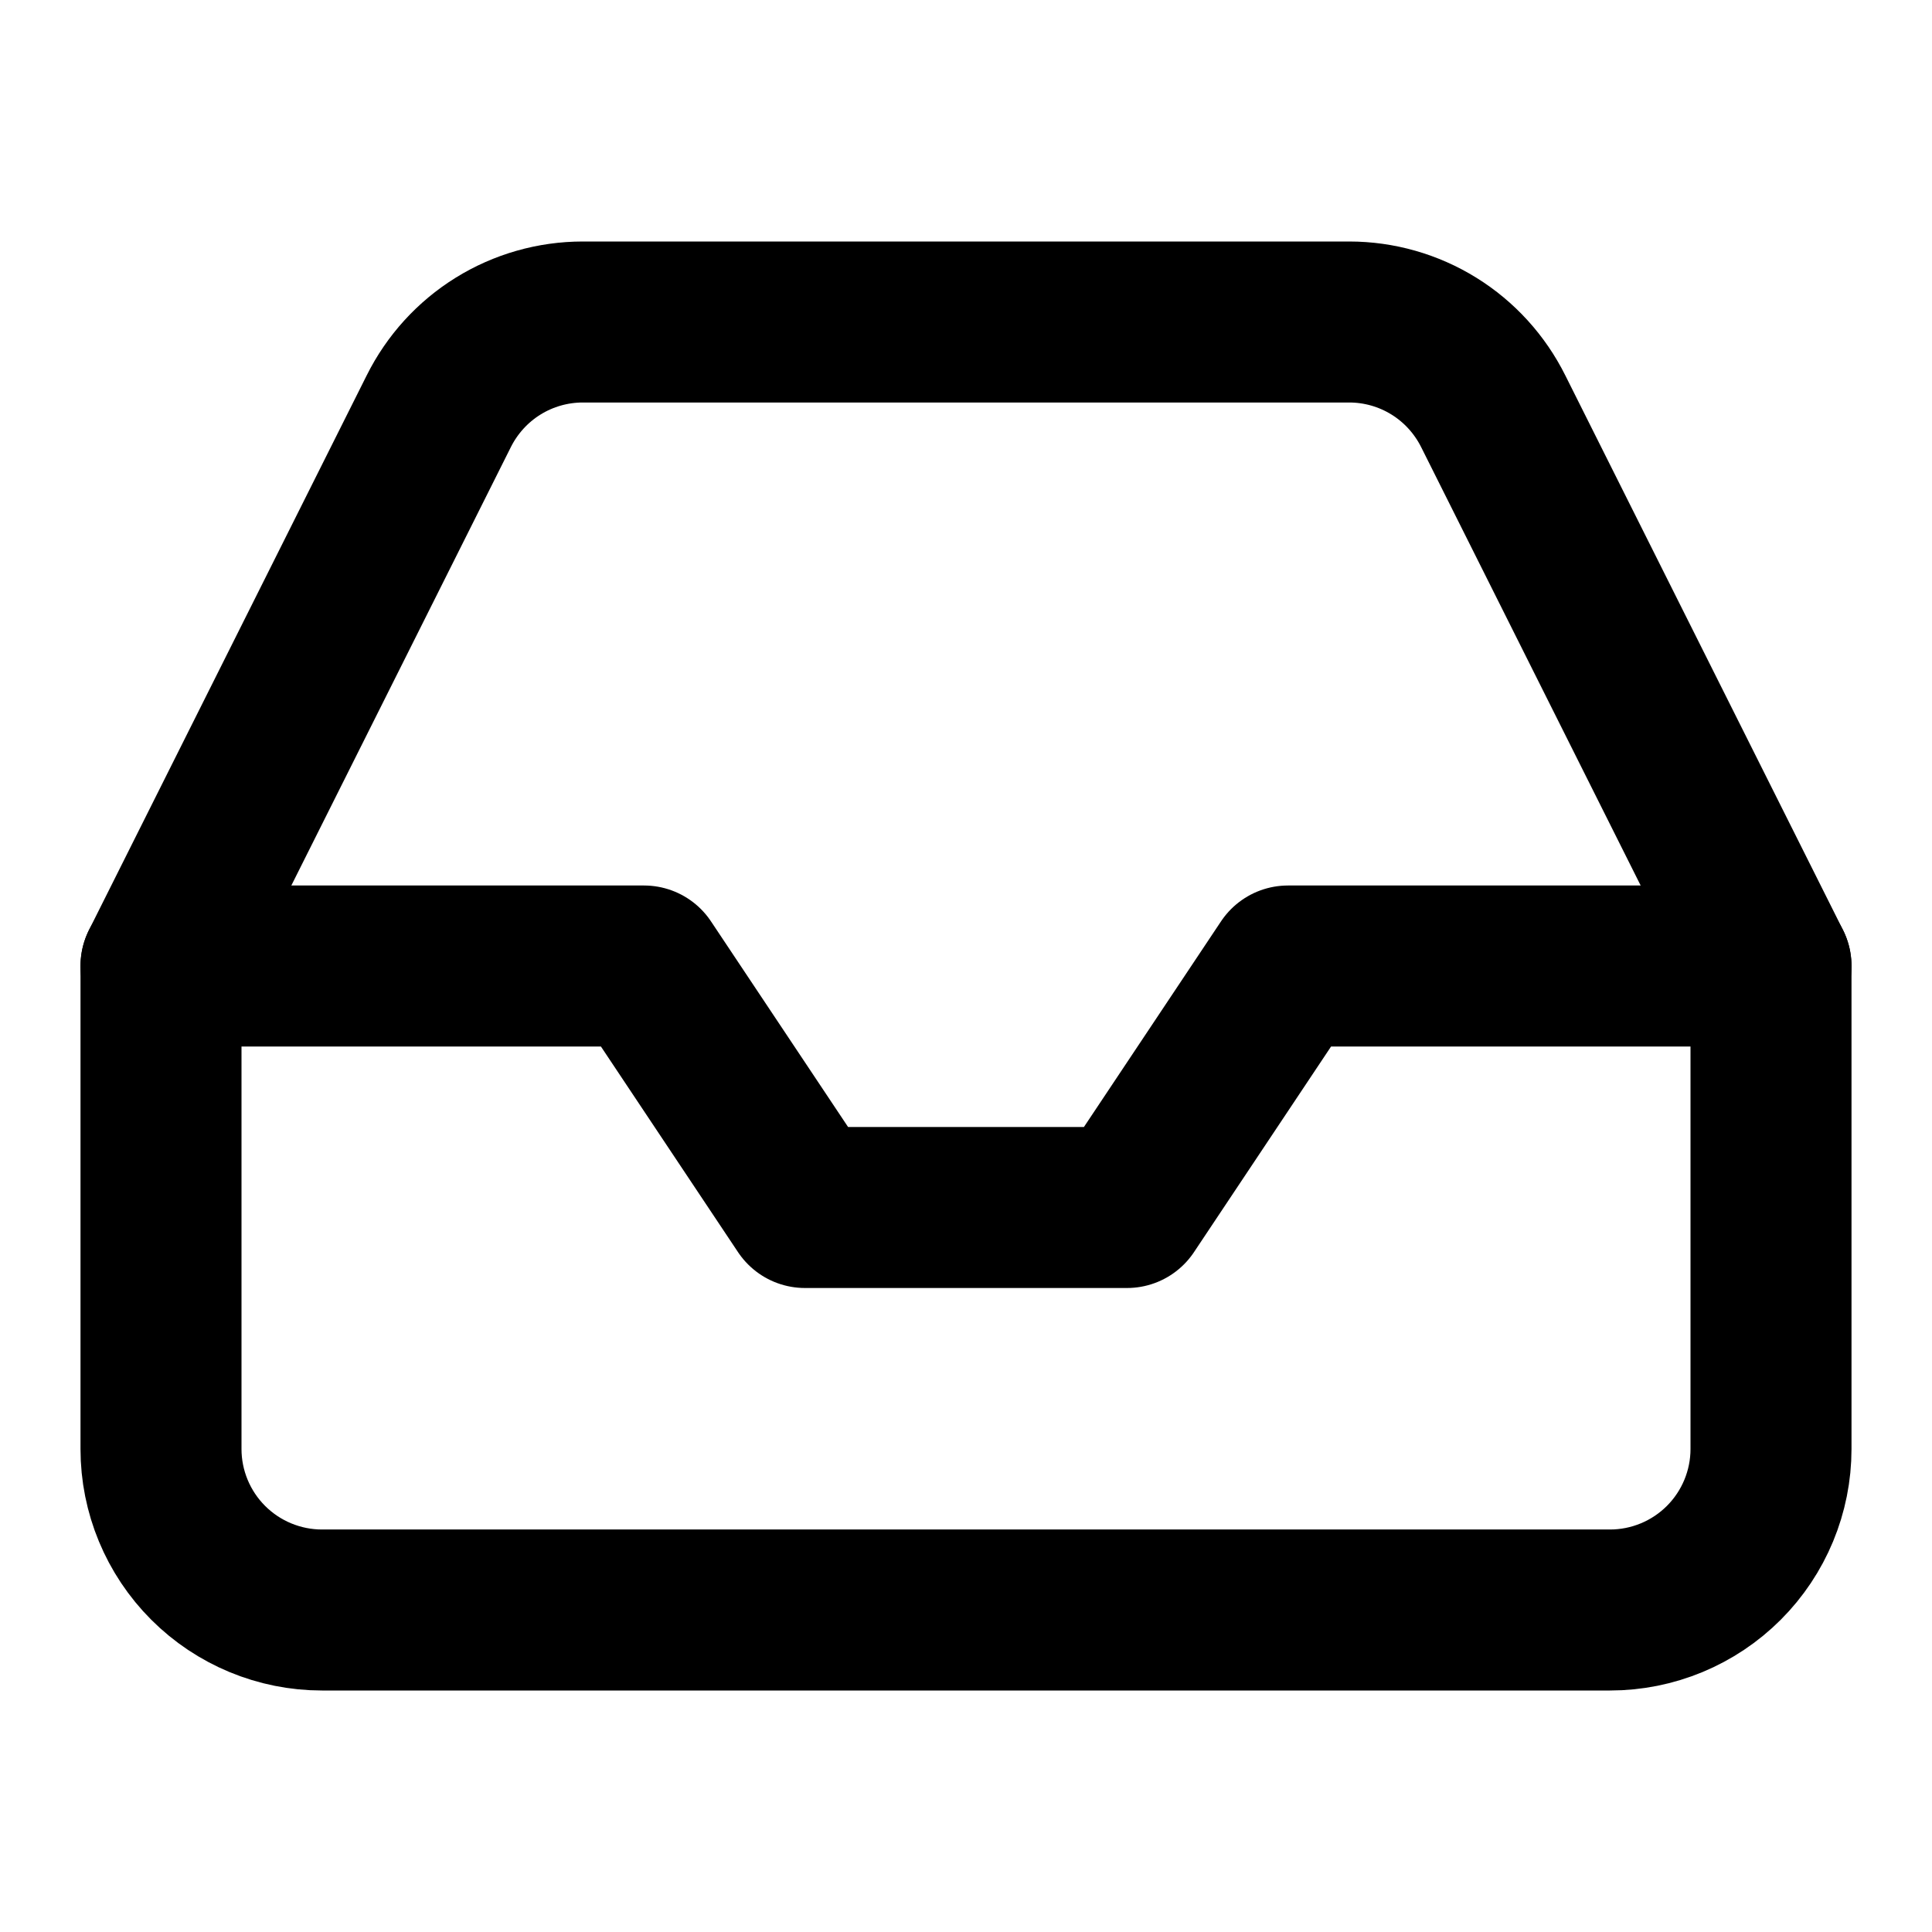 <svg width="24" height="24" viewBox="0 0 24 24" fill="none" xmlns="http://www.w3.org/2000/svg">
<path d="M22 12H16L14 15H10L8 12H2" stroke="currentColor" stroke-width="2" stroke-linecap="round" stroke-linejoin="round"/>
<path d="M2 12L5.45 5.11C5.616 4.777 5.871 4.496 6.187 4.3C6.503 4.104 6.868 4 7.24 4H16.76C17.132 4 17.497 4.104 17.813 4.3C18.129 4.496 18.384 4.777 18.55 5.11L22 12V18C22 18.53 21.789 19.039 21.414 19.414C21.039 19.789 20.53 20 20 20H4C3.47 20 2.961 19.789 2.586 19.414C2.211 19.039 2 18.53 2 18V12Z" stroke="currentColor" stroke-width="2" stroke-linecap="round" stroke-linejoin="round"/>
</svg>
